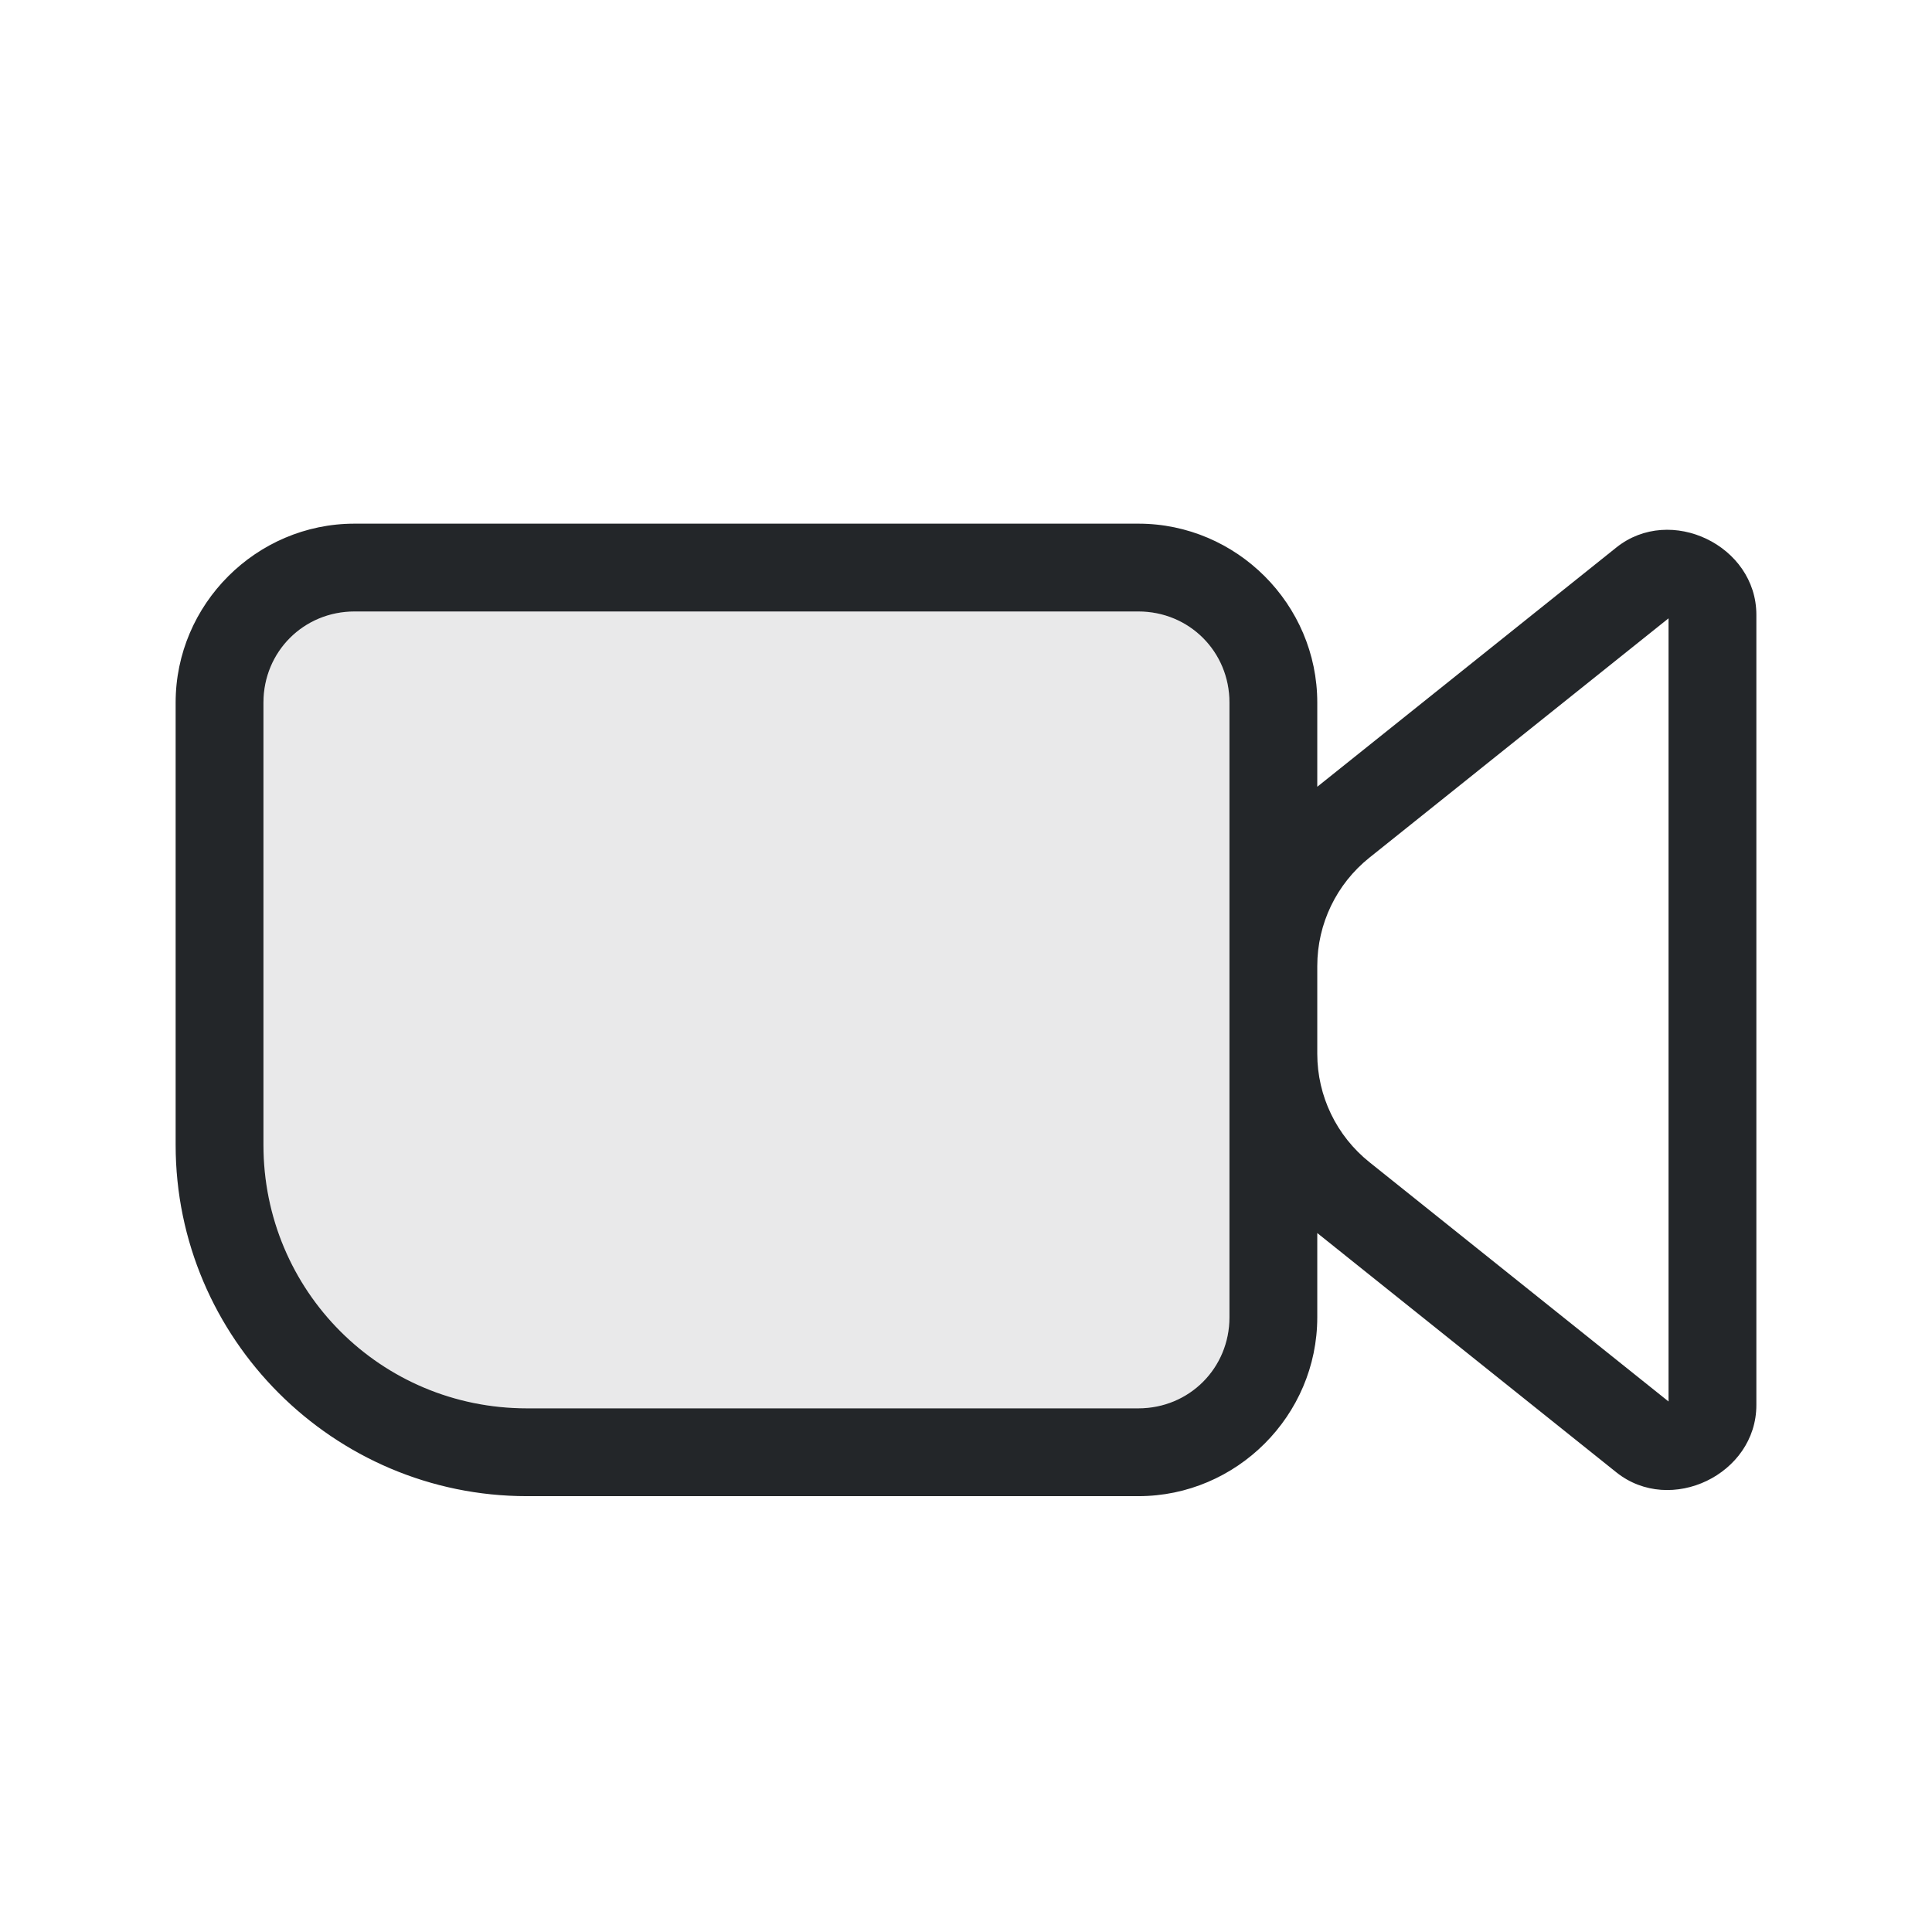 <?xml version="1.0" encoding="UTF-8" standalone="no"?>
<svg
   height="22"
   width="22"
   version="1.1"
   id="svg1"
   xml:space="preserve"
   xmlns="http://www.w3.org/2000/svg"
   xmlns:svg="http://www.w3.org/2000/svg"><defs
     id="defs1"><style
       type="text/css"
       id="current-color-scheme">
            .ColorScheme-Text {
                color:#232629;
            }
        </style><style
       type="text/css"
       id="current-color-scheme-5">
            .ColorScheme-Text {
                color:#232629;
            }
        </style></defs><path
     id="path1"
     style="fill:currentColor"
     class="ColorScheme-Text"
     d="M 4.037,5.963 C 2.918,5.963 2,6.881 2,8 v 5.037 c 0,2.203 1.797,4 4,4 h 6.963 C 14.082,17.037 15,16.119 15,15 v -0.959 l 3.406,2.725 C 19.022,17.258 20,16.789 20,16 V 7 C 20,6.606 19.755,6.291 19.434,6.137 19.112,5.982 18.714,5.988 18.406,6.234 L 15,8.959 V 8 C 15,6.881 14.082,5.963 12.963,5.963 Z m 0,1 H 12.963 C 13.542,6.963 14,7.421 14,8 v 3 1 3 c 0,0.579 -0.458,1.037 -1.037,1.037 H 6 c -1.663,0 -3,-1.337 -3,-3 V 8 C 3,7.421 3.458,6.963 4.037,6.963 Z M 19,7.041 V 15.959 L 15.594,13.234 C 15.219,12.934 15,12.481 15,12 v -1 c 0,-0.481 0.219,-0.934 0.594,-1.234 z" /><g
     id="g9" /><path
     id="path4"
     style="opacity:0.1;fill:currentColor"
     class="ColorScheme-Text"
     d="M 4.037,6.963 H 12.963 C 13.542,6.963 14,7.421 14,8 v 3 1 3 c 0,0.579 -0.458,1.037 -1.037,1.037 H 6 c -1.663,0 -3,-1.337 -3,-3 V 8 C 3,7.421 3.458,6.963 4.037,6.963 Z" /></svg>
